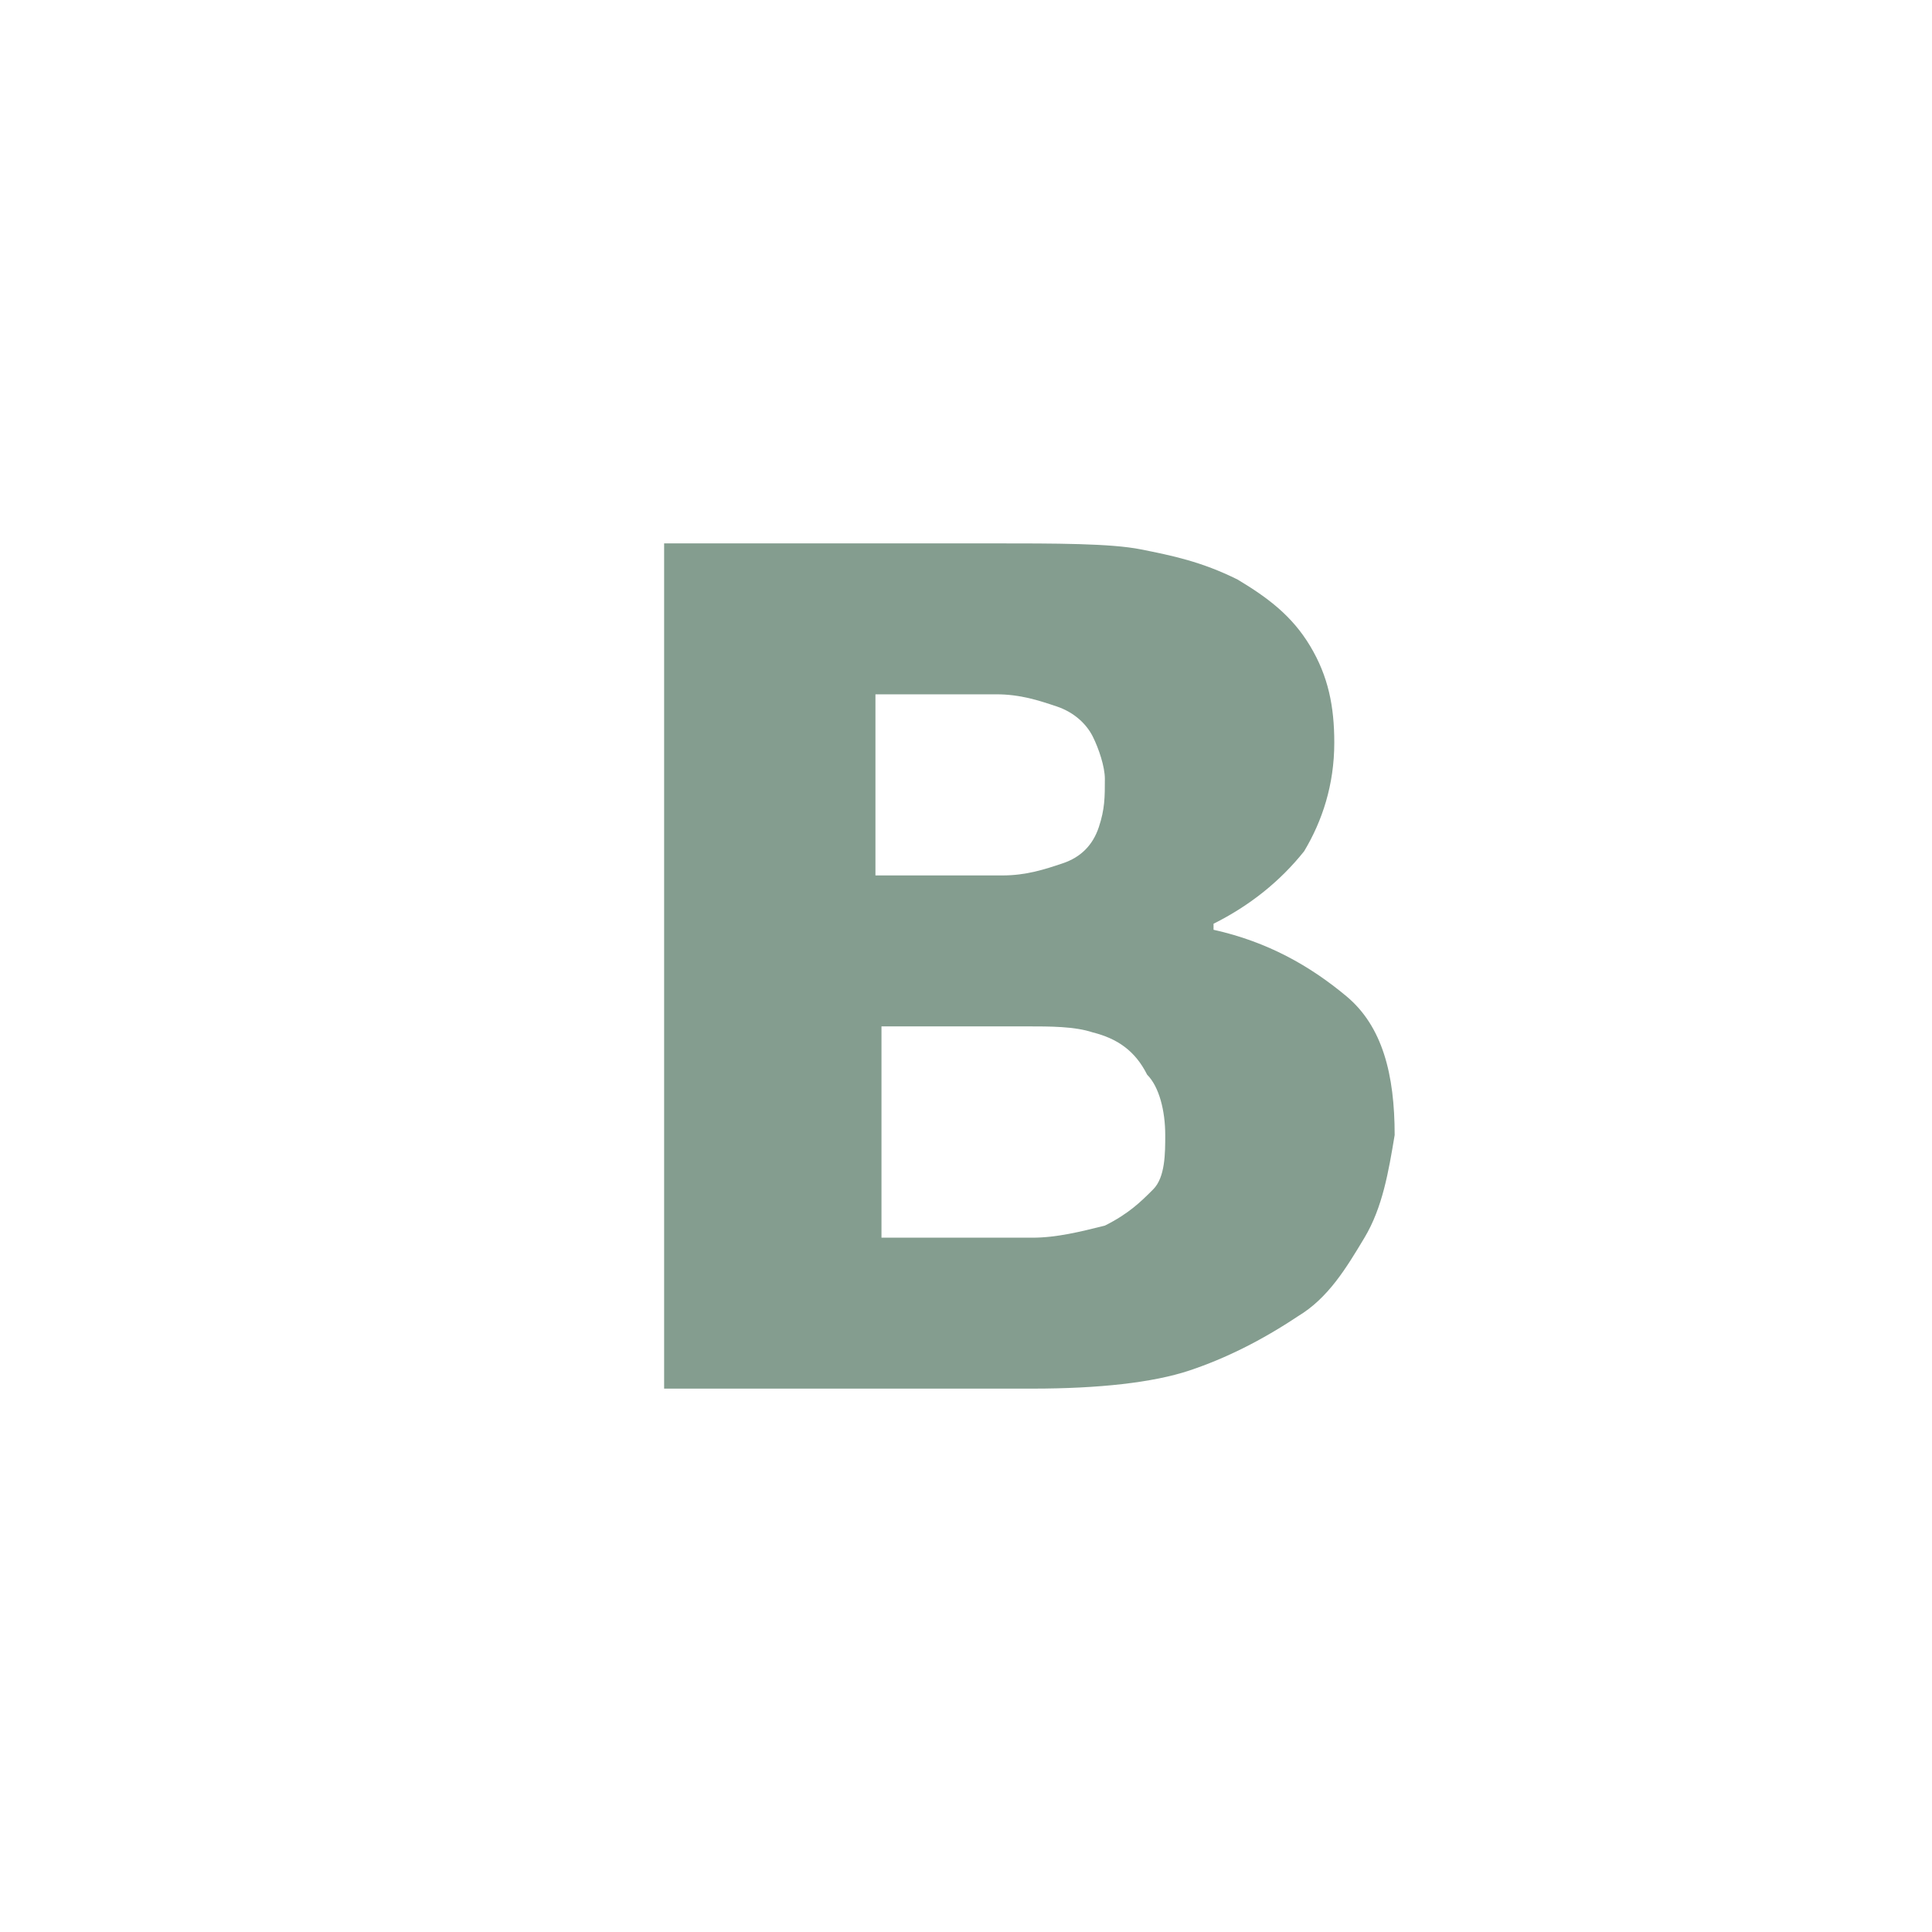 <?xml version="1.0" encoding="utf-8"?>
<!-- Generator: Adobe Illustrator 21.1.0, SVG Export Plug-In . SVG Version: 6.00 Build 0)  -->
<svg version="1.1" id="Layer_1" xmlns="http://www.w3.org/2000/svg" xmlns:xlink="http://www.w3.org/1999/xlink" x="0px" y="0px"
	 viewBox="0 0 32 32" style="enable-background:new 0 0 32 32;" xml:space="preserve">
<style type="text/css">
	.st0{fill:#849D8F;}
</style>
<g>
	<path class="st0" d="M22.3,16.5c-0.6-0.5-1.3-0.9-2.2-1.1v-0.1c0.6-0.3,1.1-0.7,1.5-1.2c0.3-0.5,0.5-1.1,0.5-1.8
		c0-0.6-0.1-1.1-0.4-1.6S21,9.9,20.5,9.6c-0.6-0.3-1.1-0.4-1.6-0.5C18.4,9,17.5,9,16.4,9H11v14h6.1c1.1,0,2-0.1,2.6-0.3
		c0.6-0.2,1.2-0.5,1.8-0.9c0.5-0.3,0.8-0.8,1.1-1.3c0.3-0.5,0.4-1.1,0.5-1.7C23.1,17.8,22.9,17,22.3,16.5z M14.5,11.5h2
		c0.4,0,0.7,0.1,1,0.2c0.3,0.1,0.5,0.3,0.6,0.5c0.1,0.2,0.2,0.5,0.2,0.7c0,0.3,0,0.5-0.1,0.8c-0.1,0.3-0.3,0.5-0.6,0.6
		c-0.3,0.1-0.6,0.2-1,0.2h-2.1V11.5z M19.1,19.7c-0.2,0.2-0.4,0.4-0.8,0.6c-0.4,0.1-0.8,0.2-1.2,0.2h-2.5V17H17c0.4,0,0.8,0,1.1,0.1
		c0.4,0.1,0.7,0.3,0.9,0.7c0.2,0.2,0.3,0.6,0.3,1C19.3,19.1,19.3,19.5,19.1,19.7z"/>
</g>
</svg>

